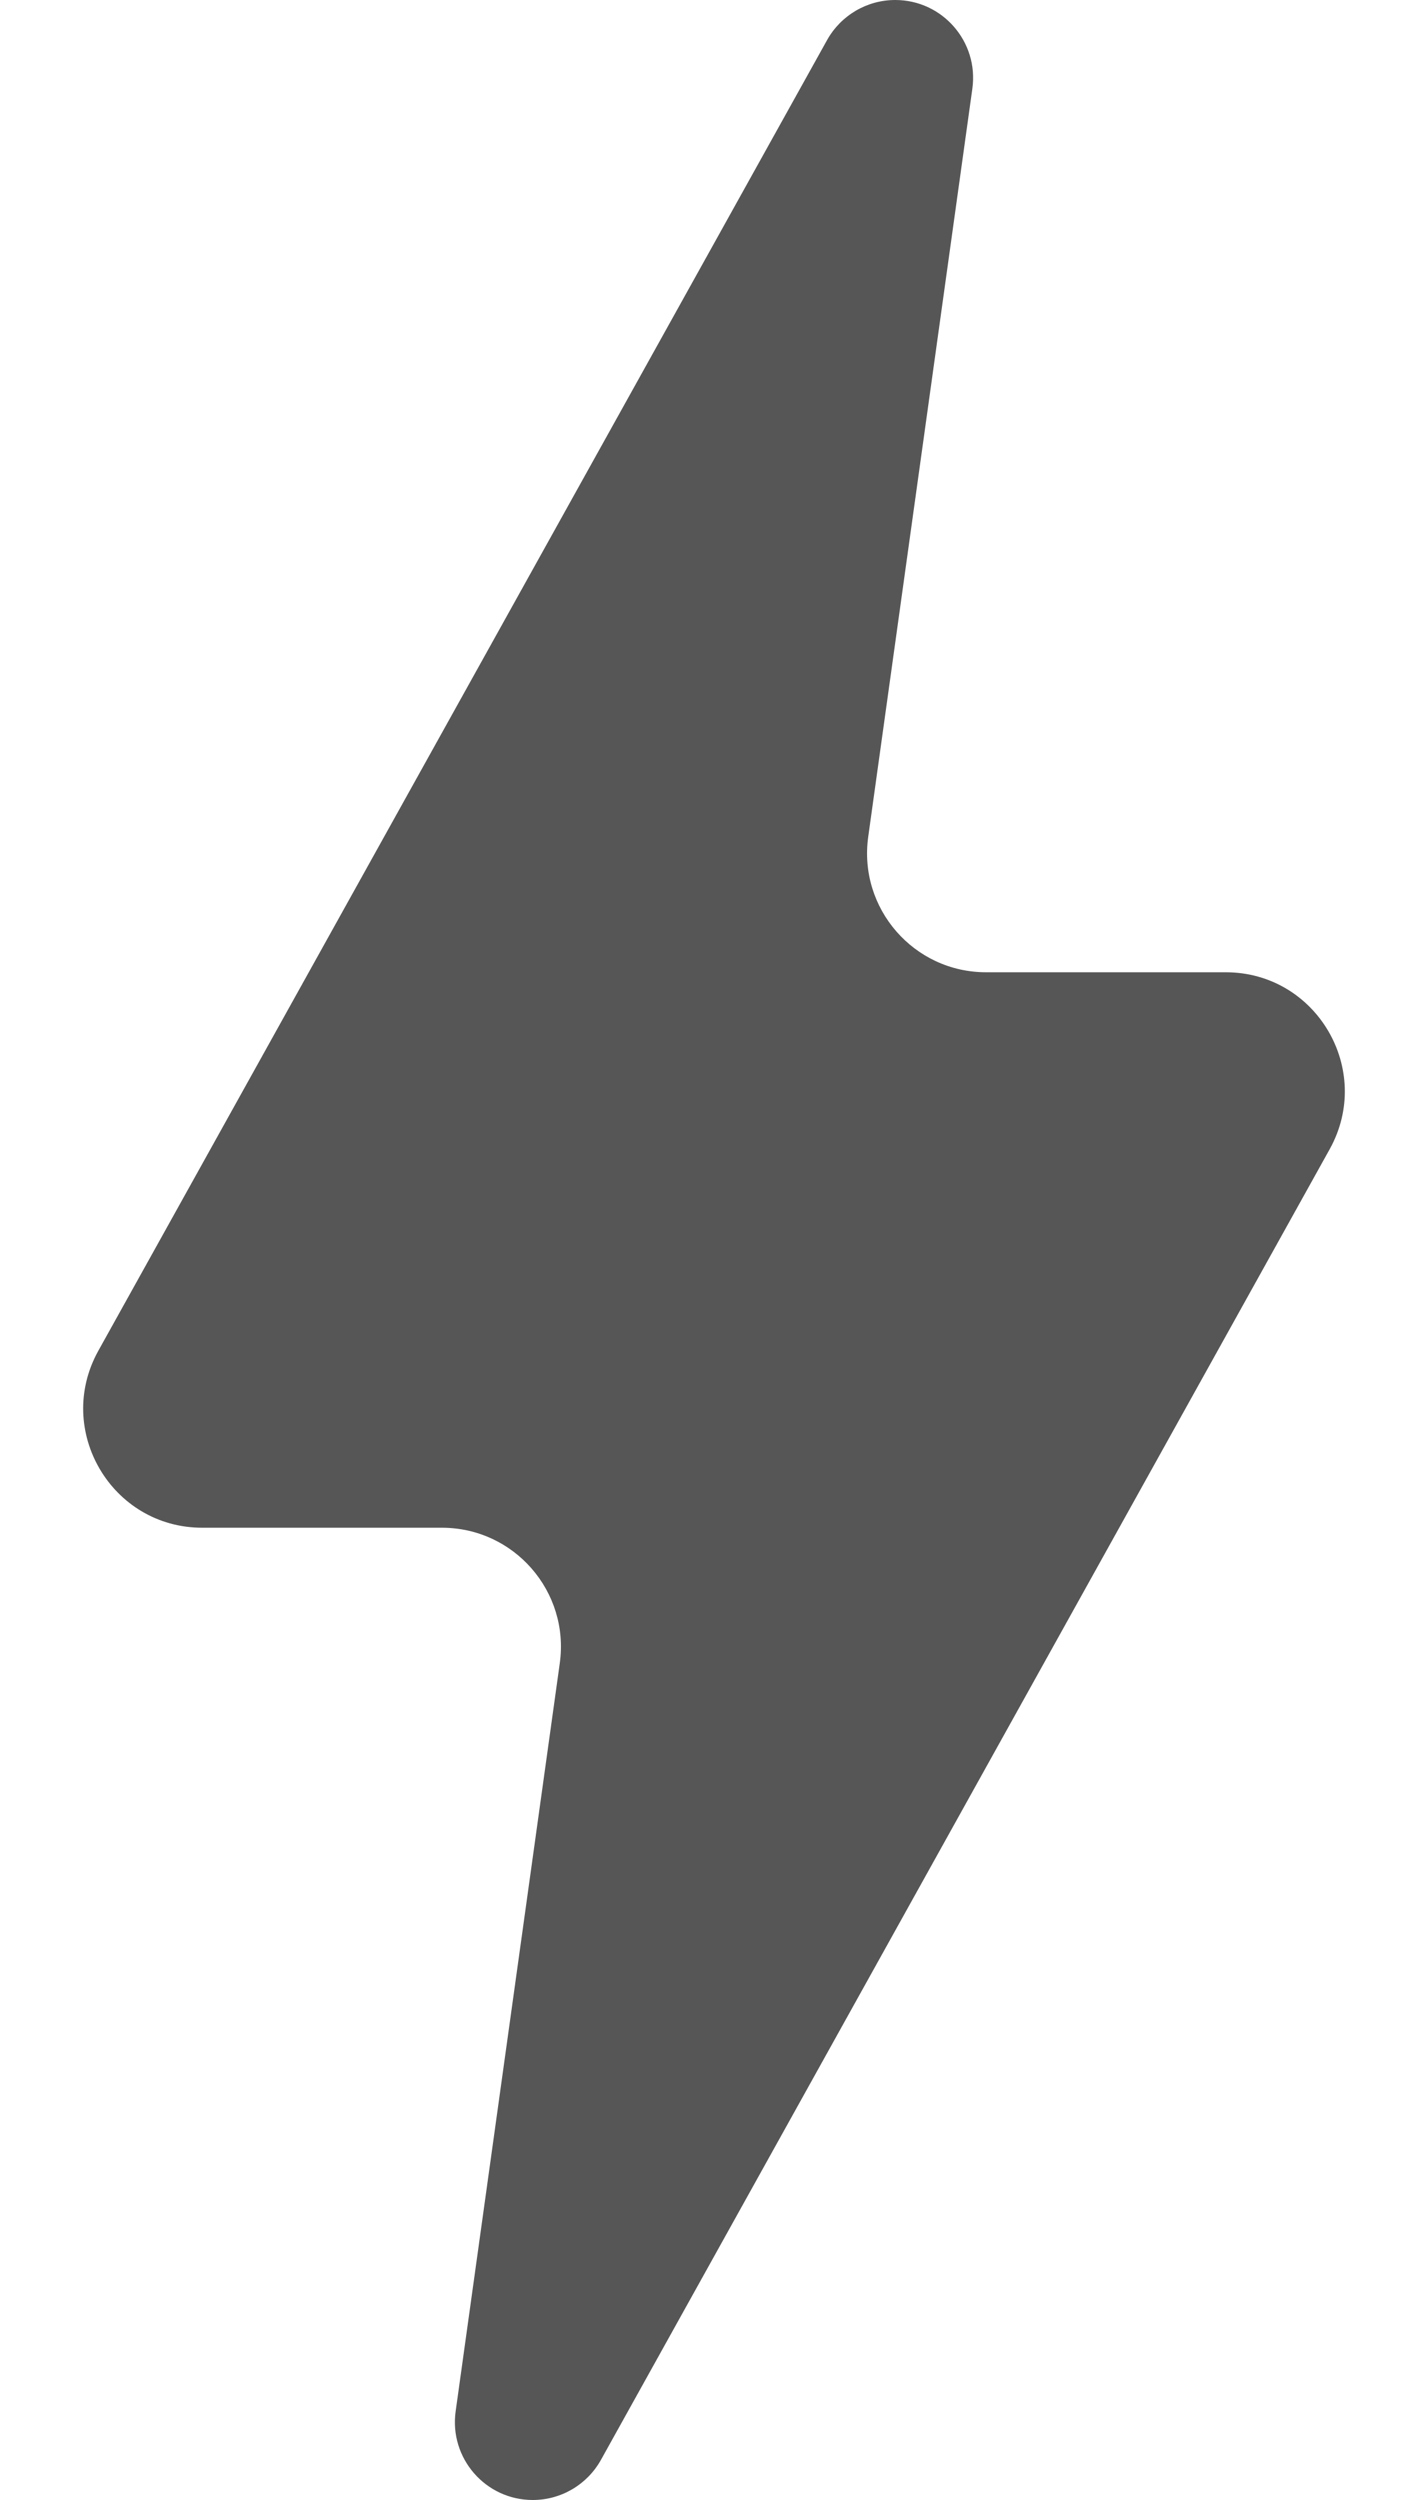 <svg width="12" height="21" viewBox="0 0 12 21" fill="none" xmlns="http://www.w3.org/2000/svg">
<path d="M4.477 21C4.08 21 3.774 20.649 3.829 20.255L4.704 13.971C4.788 13.37 4.321 12.833 3.714 12.833H1.7C0.938 12.833 0.456 12.014 0.826 11.347L6.95 0.337C7.066 0.129 7.285 0 7.523 0C7.92 0 8.226 0.351 8.171 0.745L7.296 7.029C7.212 7.63 7.679 8.167 8.286 8.167H10.3C11.062 8.167 11.544 8.986 11.174 9.653L5.05 20.663C4.934 20.871 4.715 21 4.477 21Z" fill="#565656"/>
</svg>

